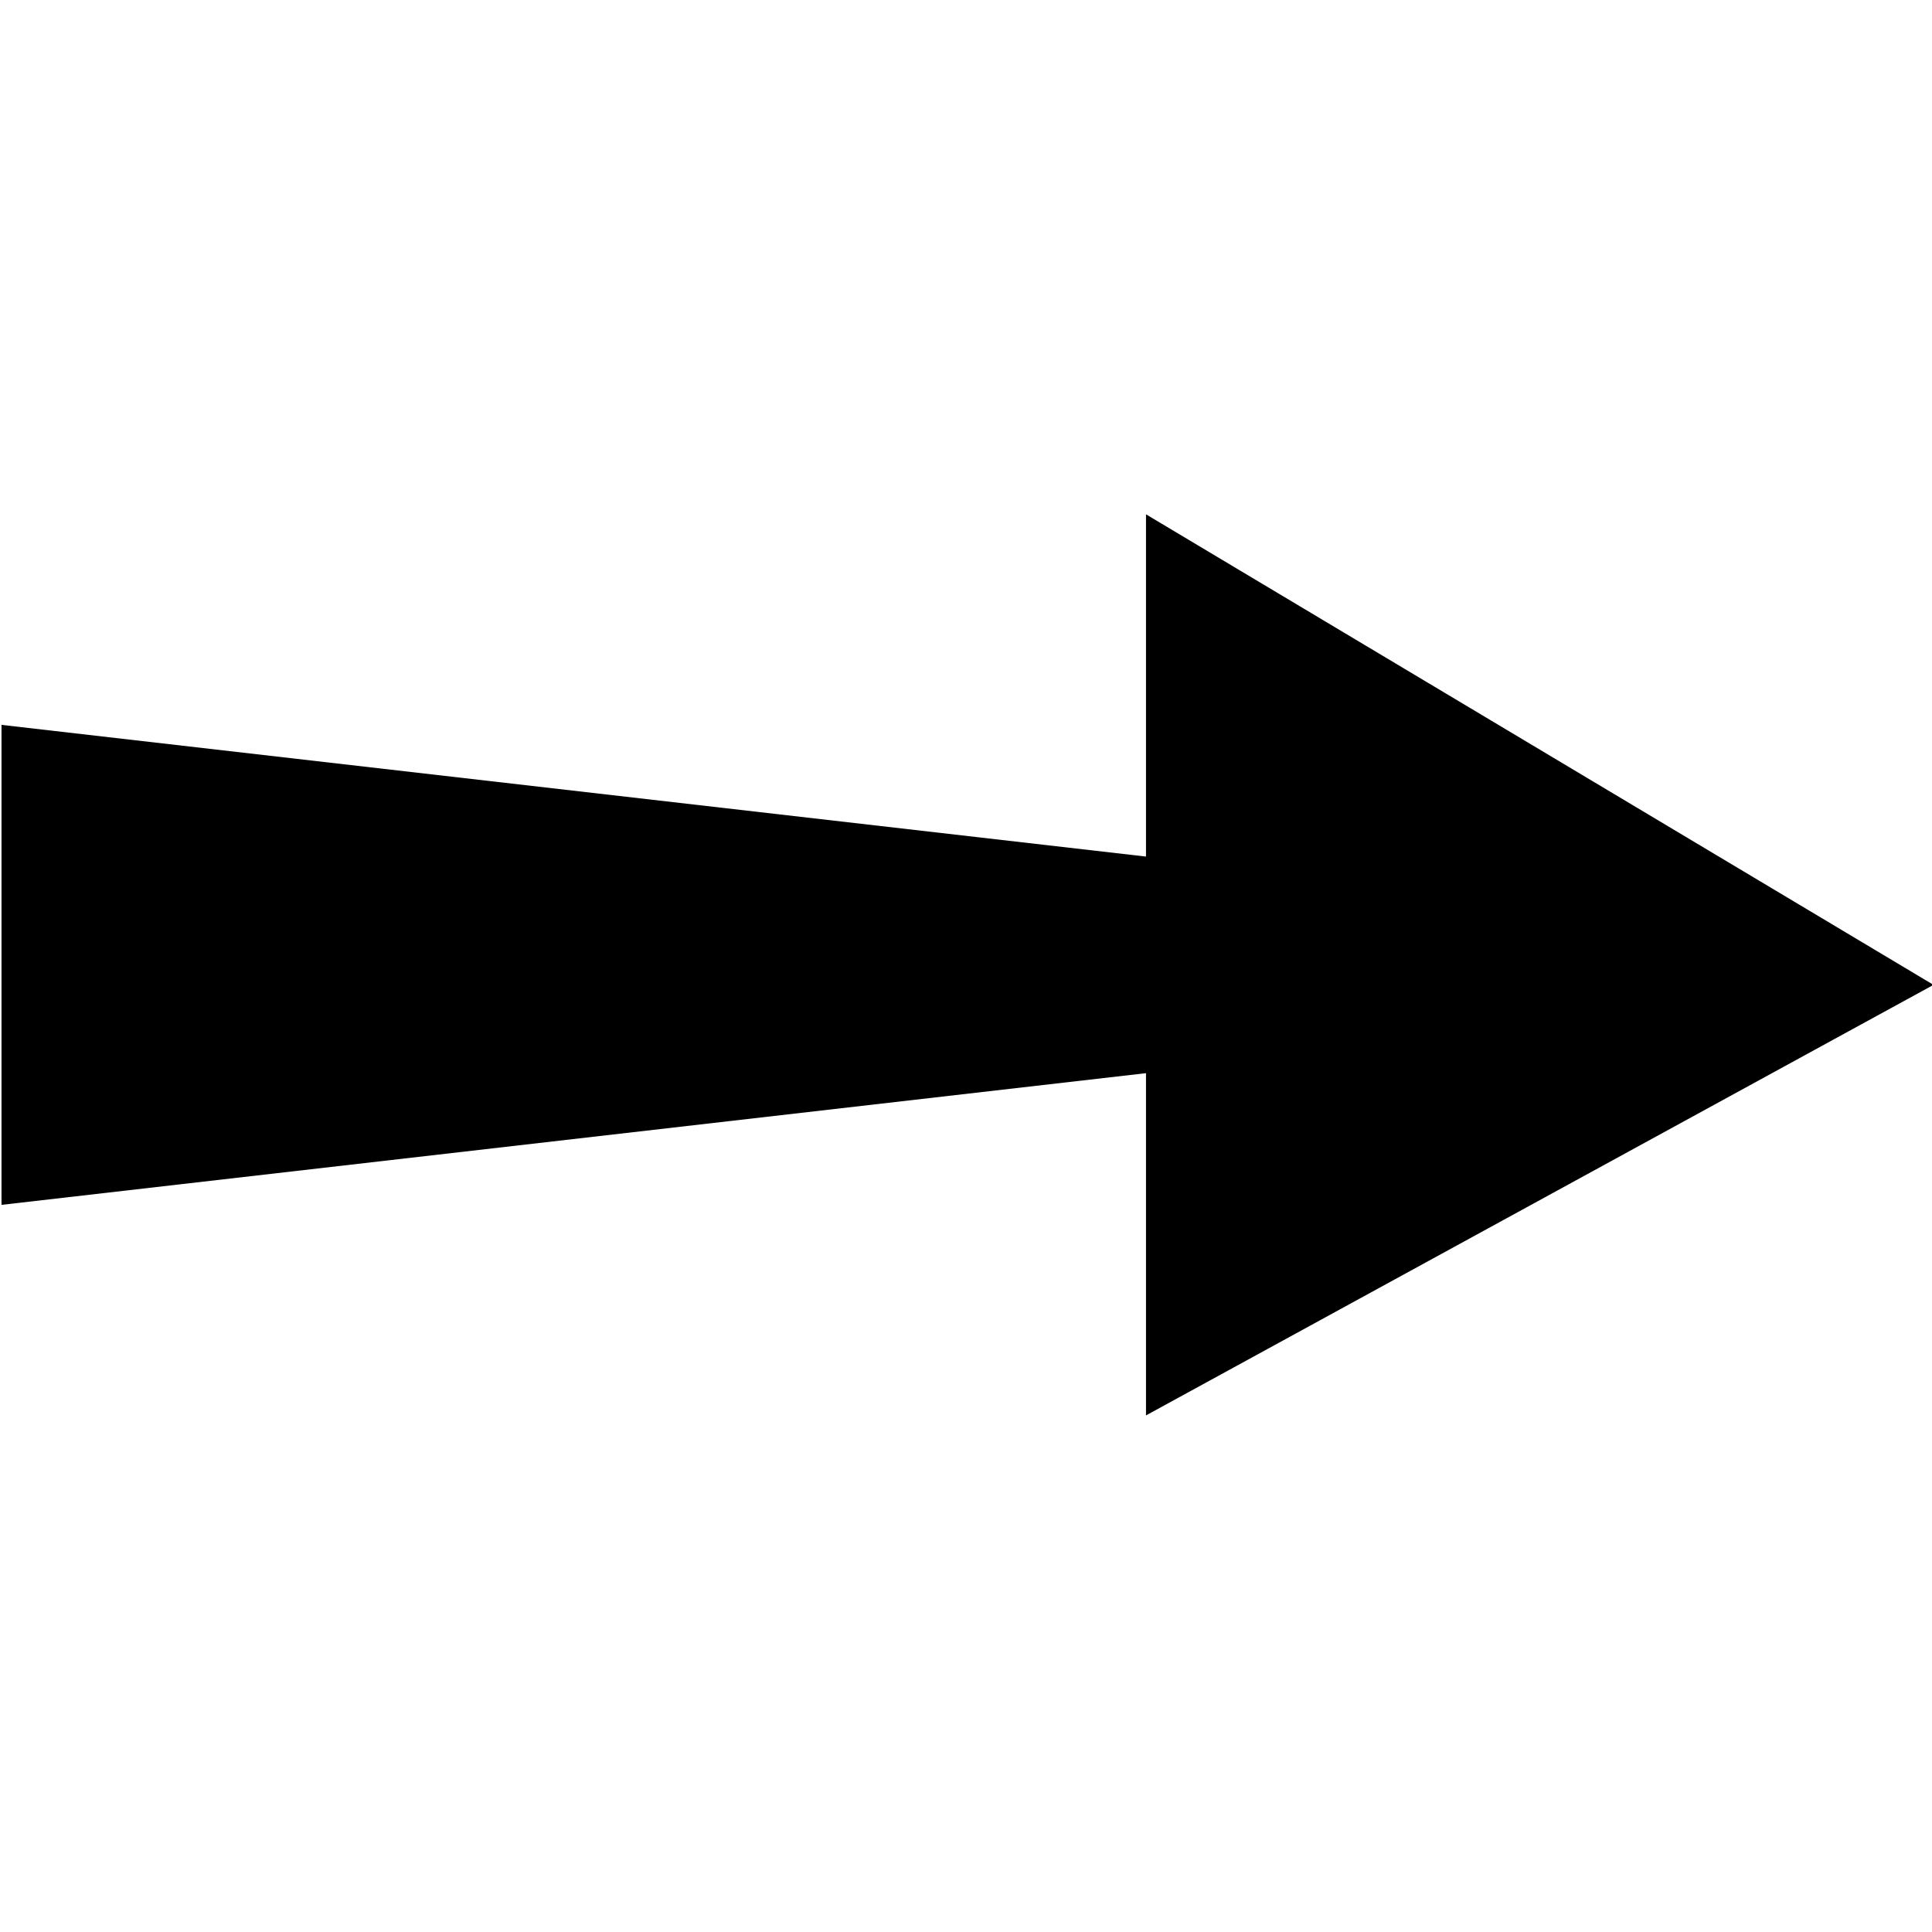 <?xml version="1.0" encoding="UTF-8"?>
<svg id="Calque_1" xmlns="http://www.w3.org/2000/svg" version="1.1" viewBox="0 0 512 512">
  <!-- Generator: Adobe Illustrator 29.5.1, SVG Export Plug-In . SVG Version: 2.1.0 Build 141)  -->
  <polygon points="303.7 227 .4 192.1 .4 319.3 303.7 284.4 303.7 375.1 512.4 261 303.7 136.3 303.7 227"/>
</svg>